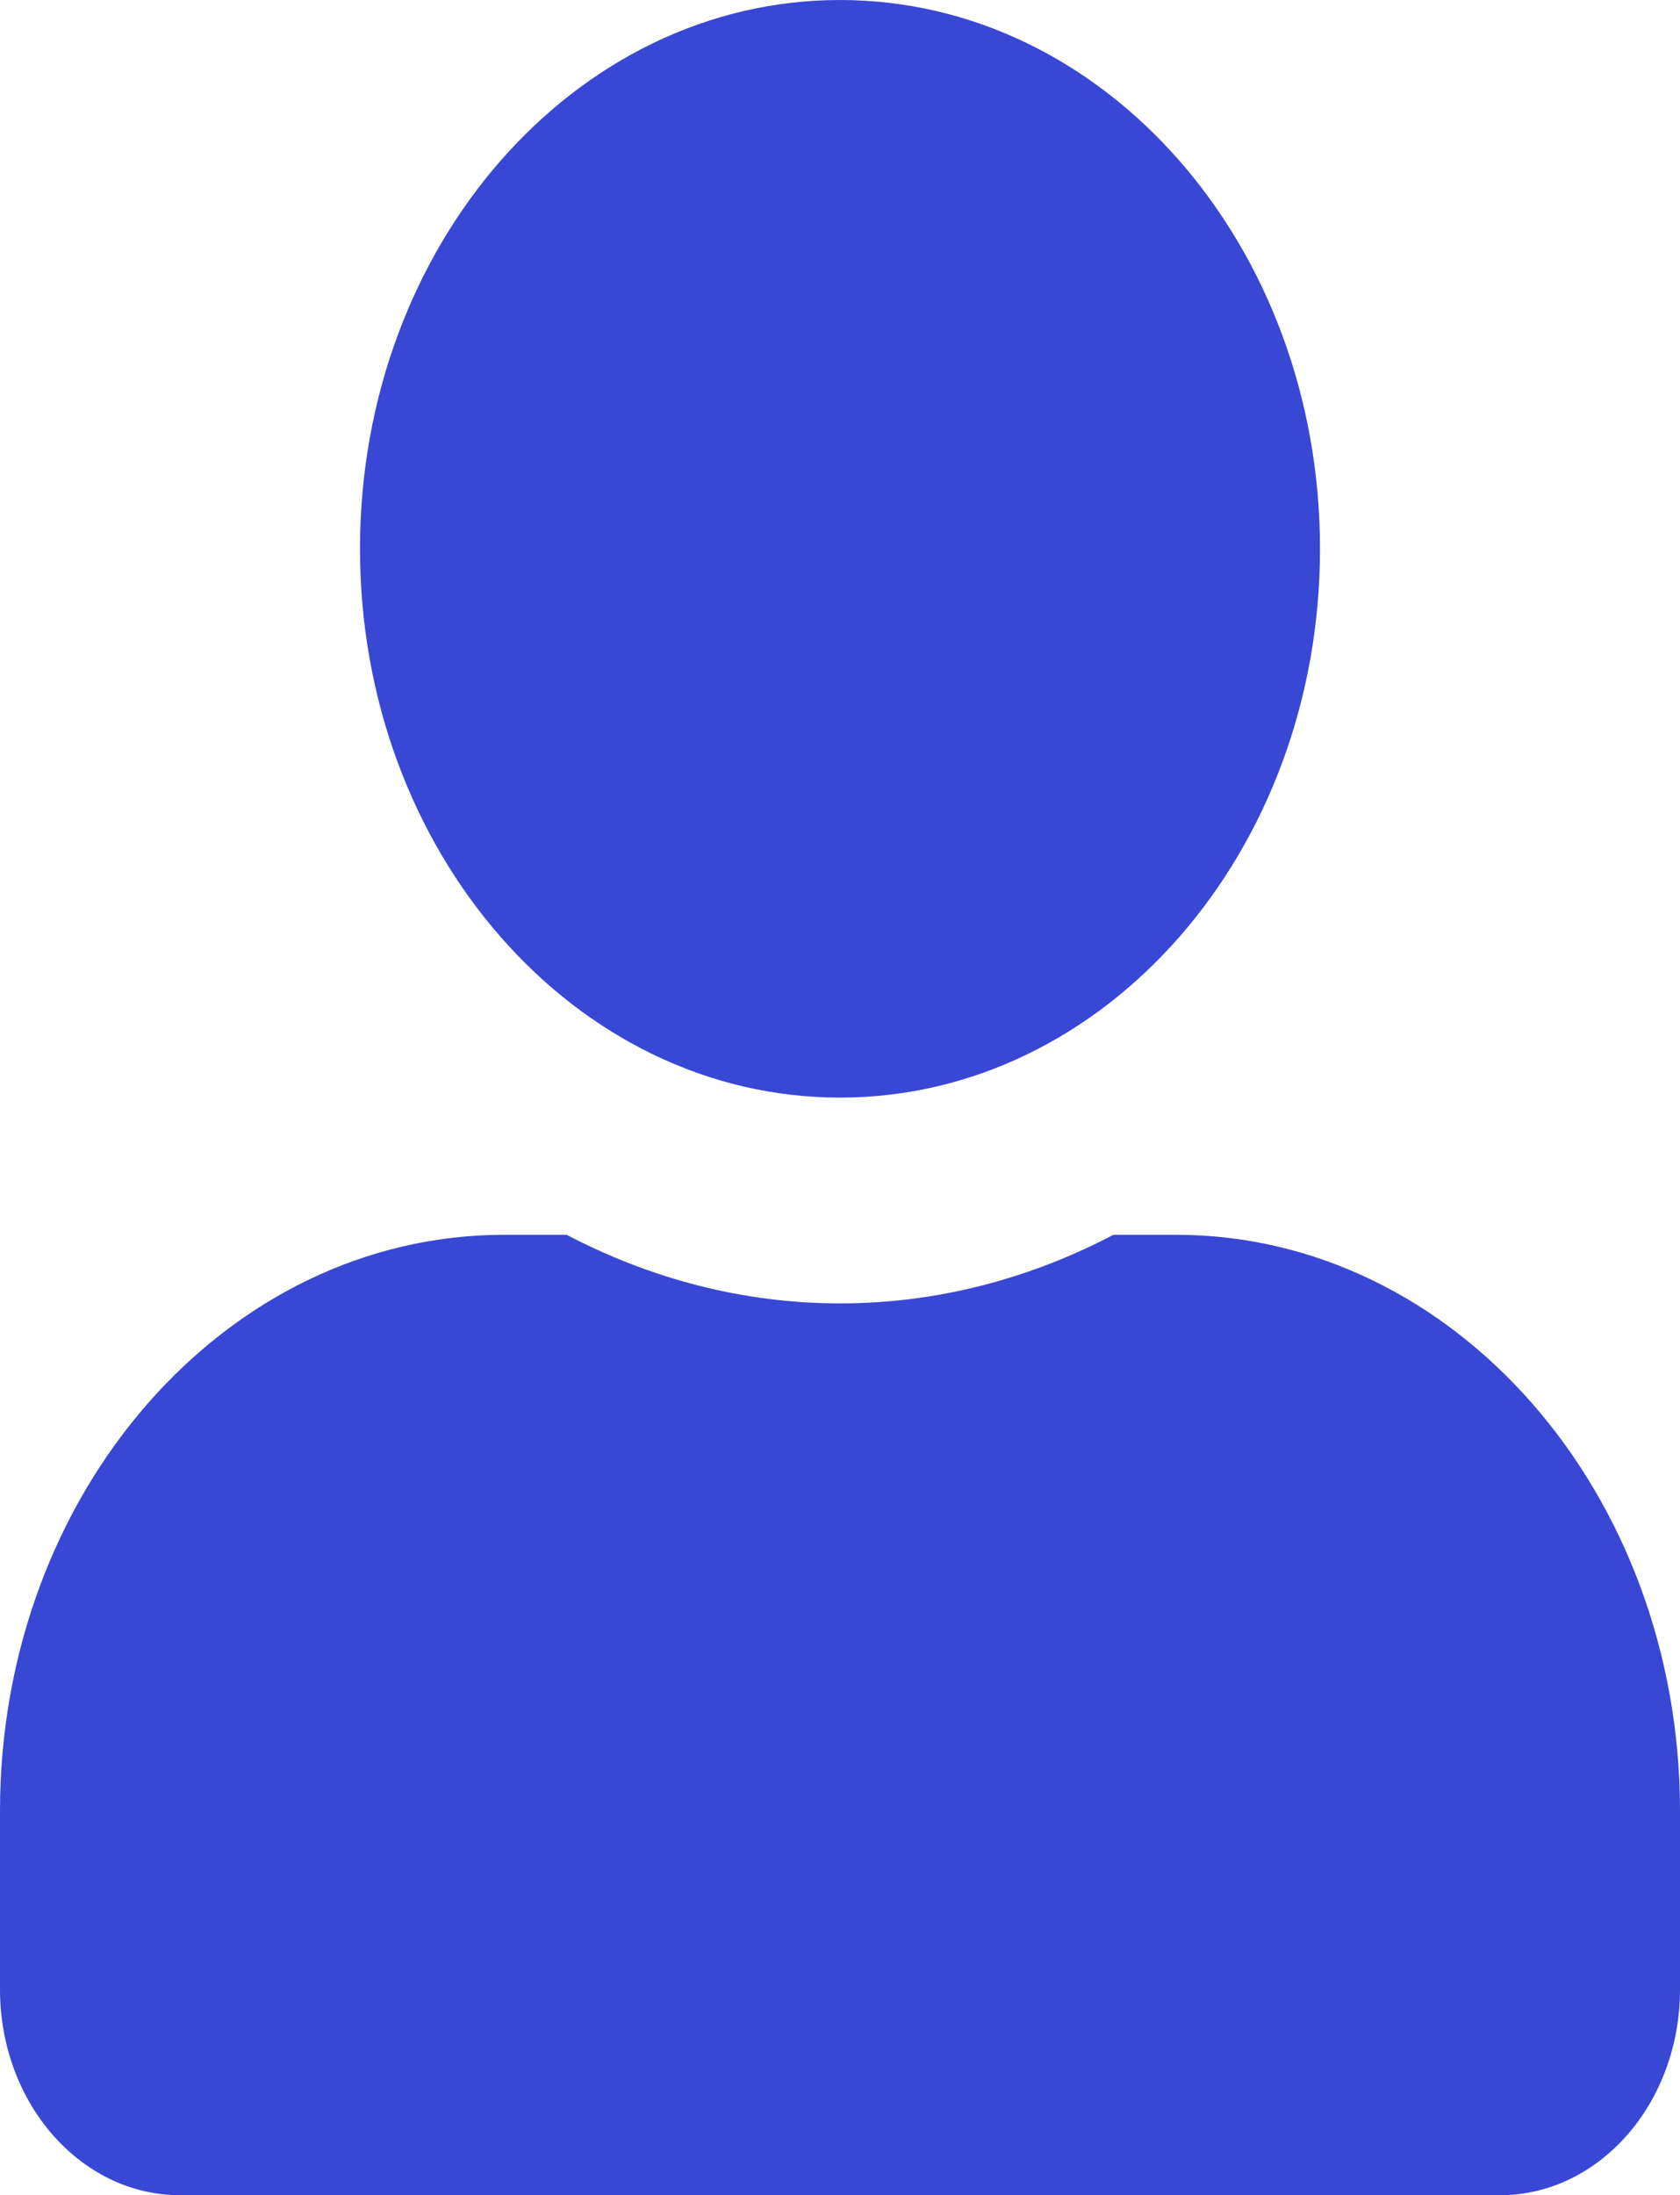 <?xml version="1.0" encoding="utf-8" ?>
<svg xmlns="http://www.w3.org/2000/svg" xmlns:xlink="http://www.w3.org/1999/xlink" width="24.5" height="32" viewBox="0 0 24.5 32">
	<path transform="matrix(1 0 0 1 0 0)" d="M12.25 16C16.116 16 19.25 12.419 19.25 8C19.25 3.581 16.116 0 12.25 0C8.384 0 5.25 3.581 5.25 8C5.25 12.419 8.384 16 12.25 16ZM17.15 18L16.237 18C15.023 18.637 13.672 19 12.25 19C10.828 19 9.483 18.637 8.263 18L7.35 18C3.292 18 0 21.762 0 26.4L0 29C0 30.656 1.176 32 2.625 32L21.875 32C23.324 32 24.5 30.656 24.5 29L24.5 26.4C24.5 21.762 21.208 18 17.15 18Z" fill-rule="nonzero" fill="rgb(57, 71, 213)"/>
</svg>
